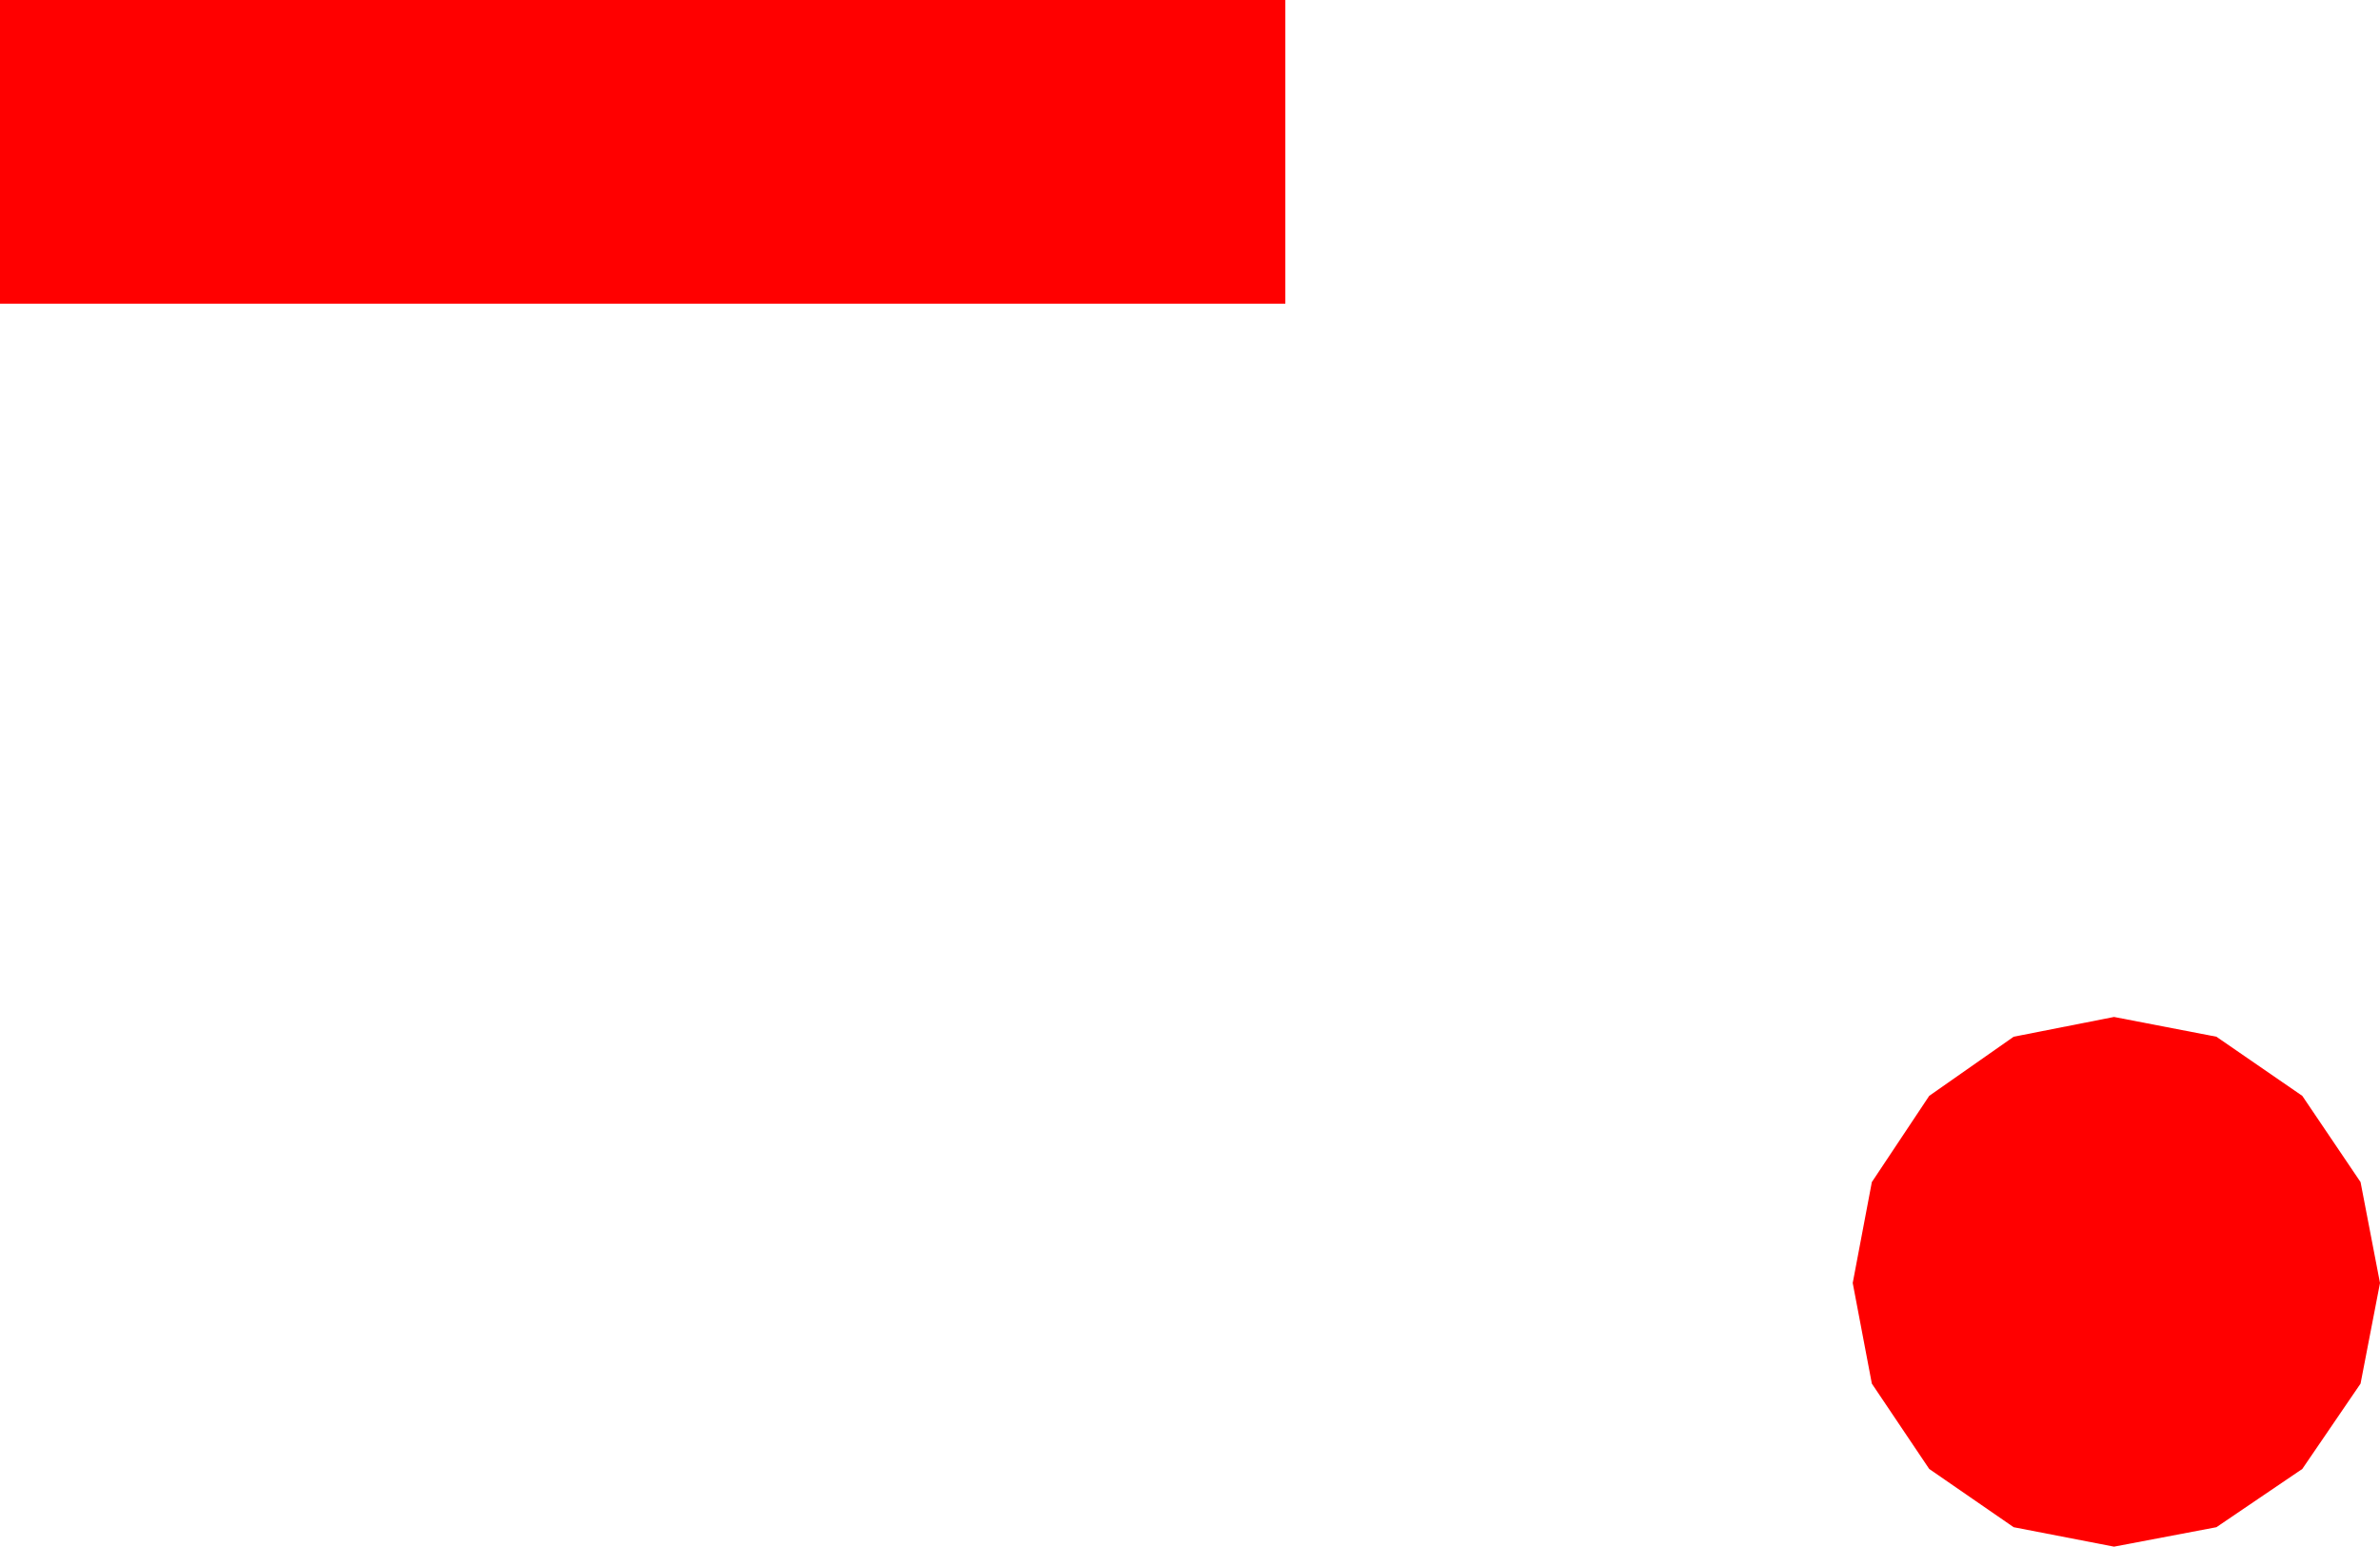 <?xml version="1.0" encoding="utf-8"?>
<!DOCTYPE svg PUBLIC "-//W3C//DTD SVG 1.1//EN" "http://www.w3.org/Graphics/SVG/1.1/DTD/svg11.dtd">
<svg width="29.619" height="19.248" xmlns="http://www.w3.org/2000/svg" xmlns:xlink="http://www.w3.org/1999/xlink" xmlns:xml="http://www.w3.org/XML/1998/namespace" version="1.1">
  <g>
    <g>
      <path style="fill:#FF0000;fill-opacity:1" d="M26.309,12.656L27.583,12.902 28.652,13.638 29.377,14.711 29.619,15.967 29.377,17.219 28.652,18.281 27.583,19.006 26.309,19.248 25.06,19.006 24.009,18.281 23.295,17.219 23.057,15.967 23.295,14.711 24.009,13.638 25.06,12.902 26.309,12.656z M0,0L15.996,0 15.996,3.779 0,3.779 0,0z" />
    </g>
  </g>
</svg>